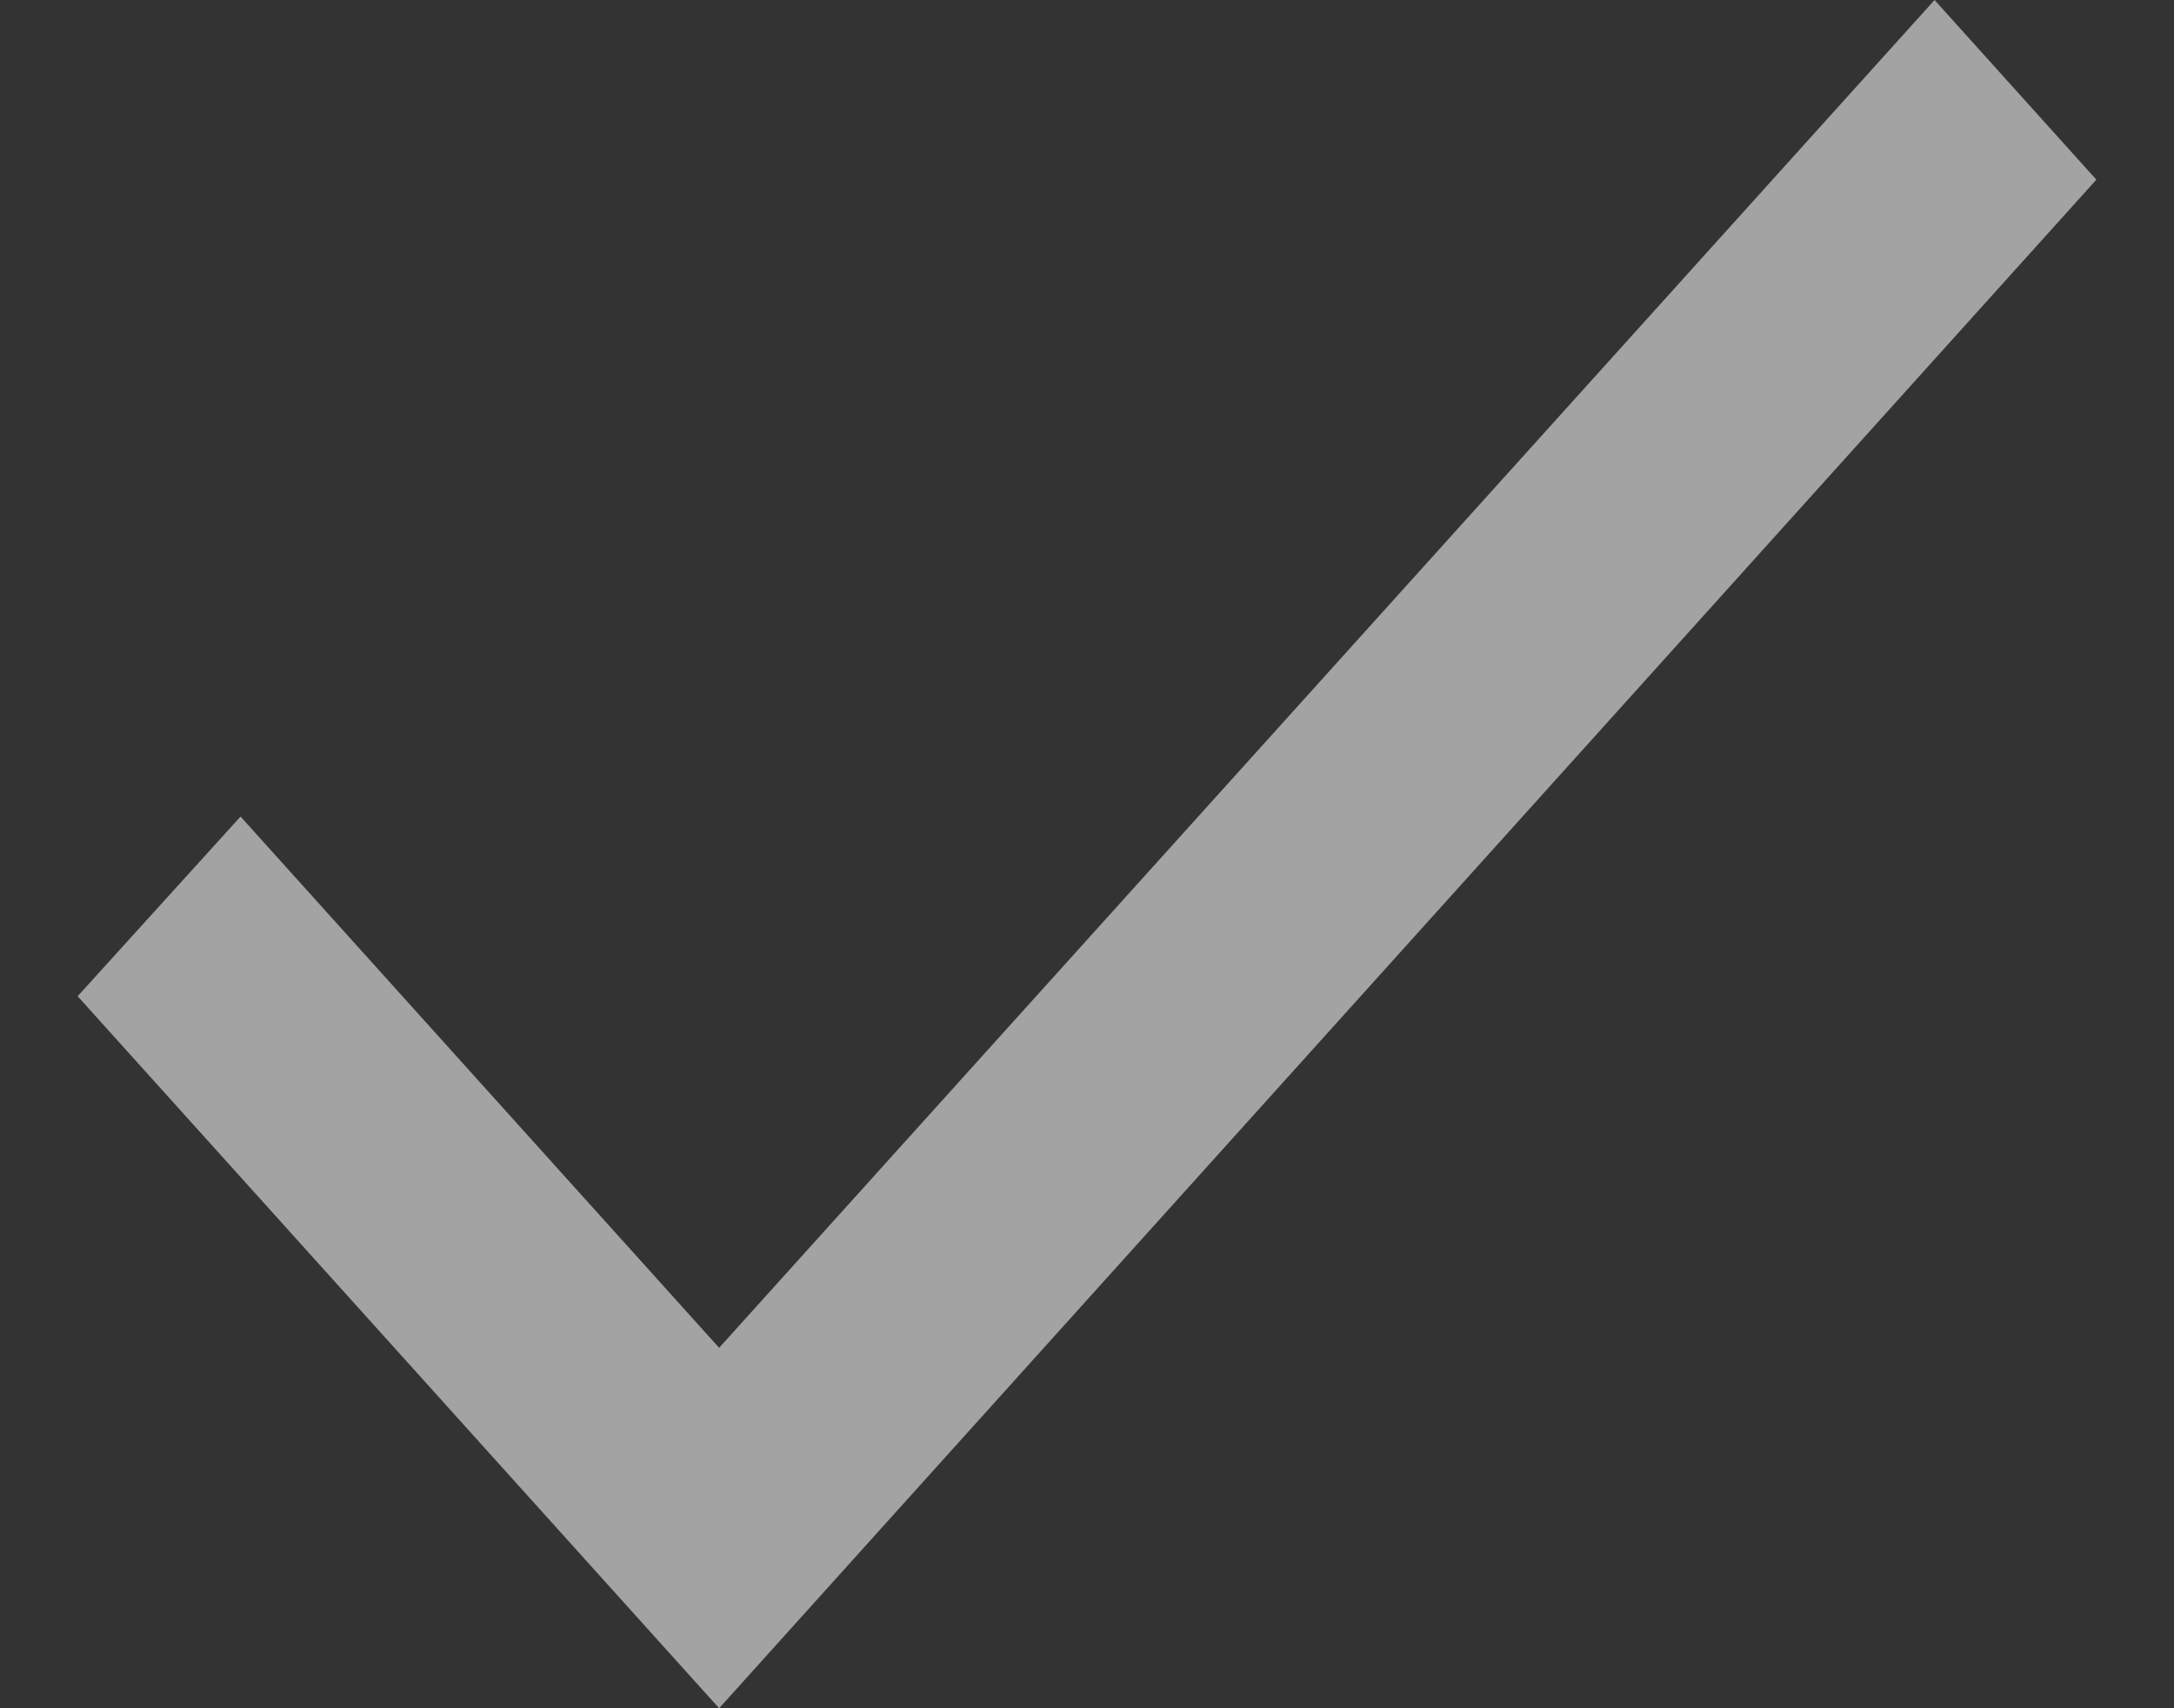 <svg width="14" height="11" viewBox="0 0 14 11" fill="none" xmlns="http://www.w3.org/2000/svg">
<rect x="0" y="0" width="14" height="11" fill="#333333" stroke="none"/>
<path d="M4.631 8.679L1.549 5.258L0.5 6.415L4.631 11L13.5 1.157L12.458 0L4.631 8.679Z" fill="white" fill-opacity="0.55"/>
</svg>

